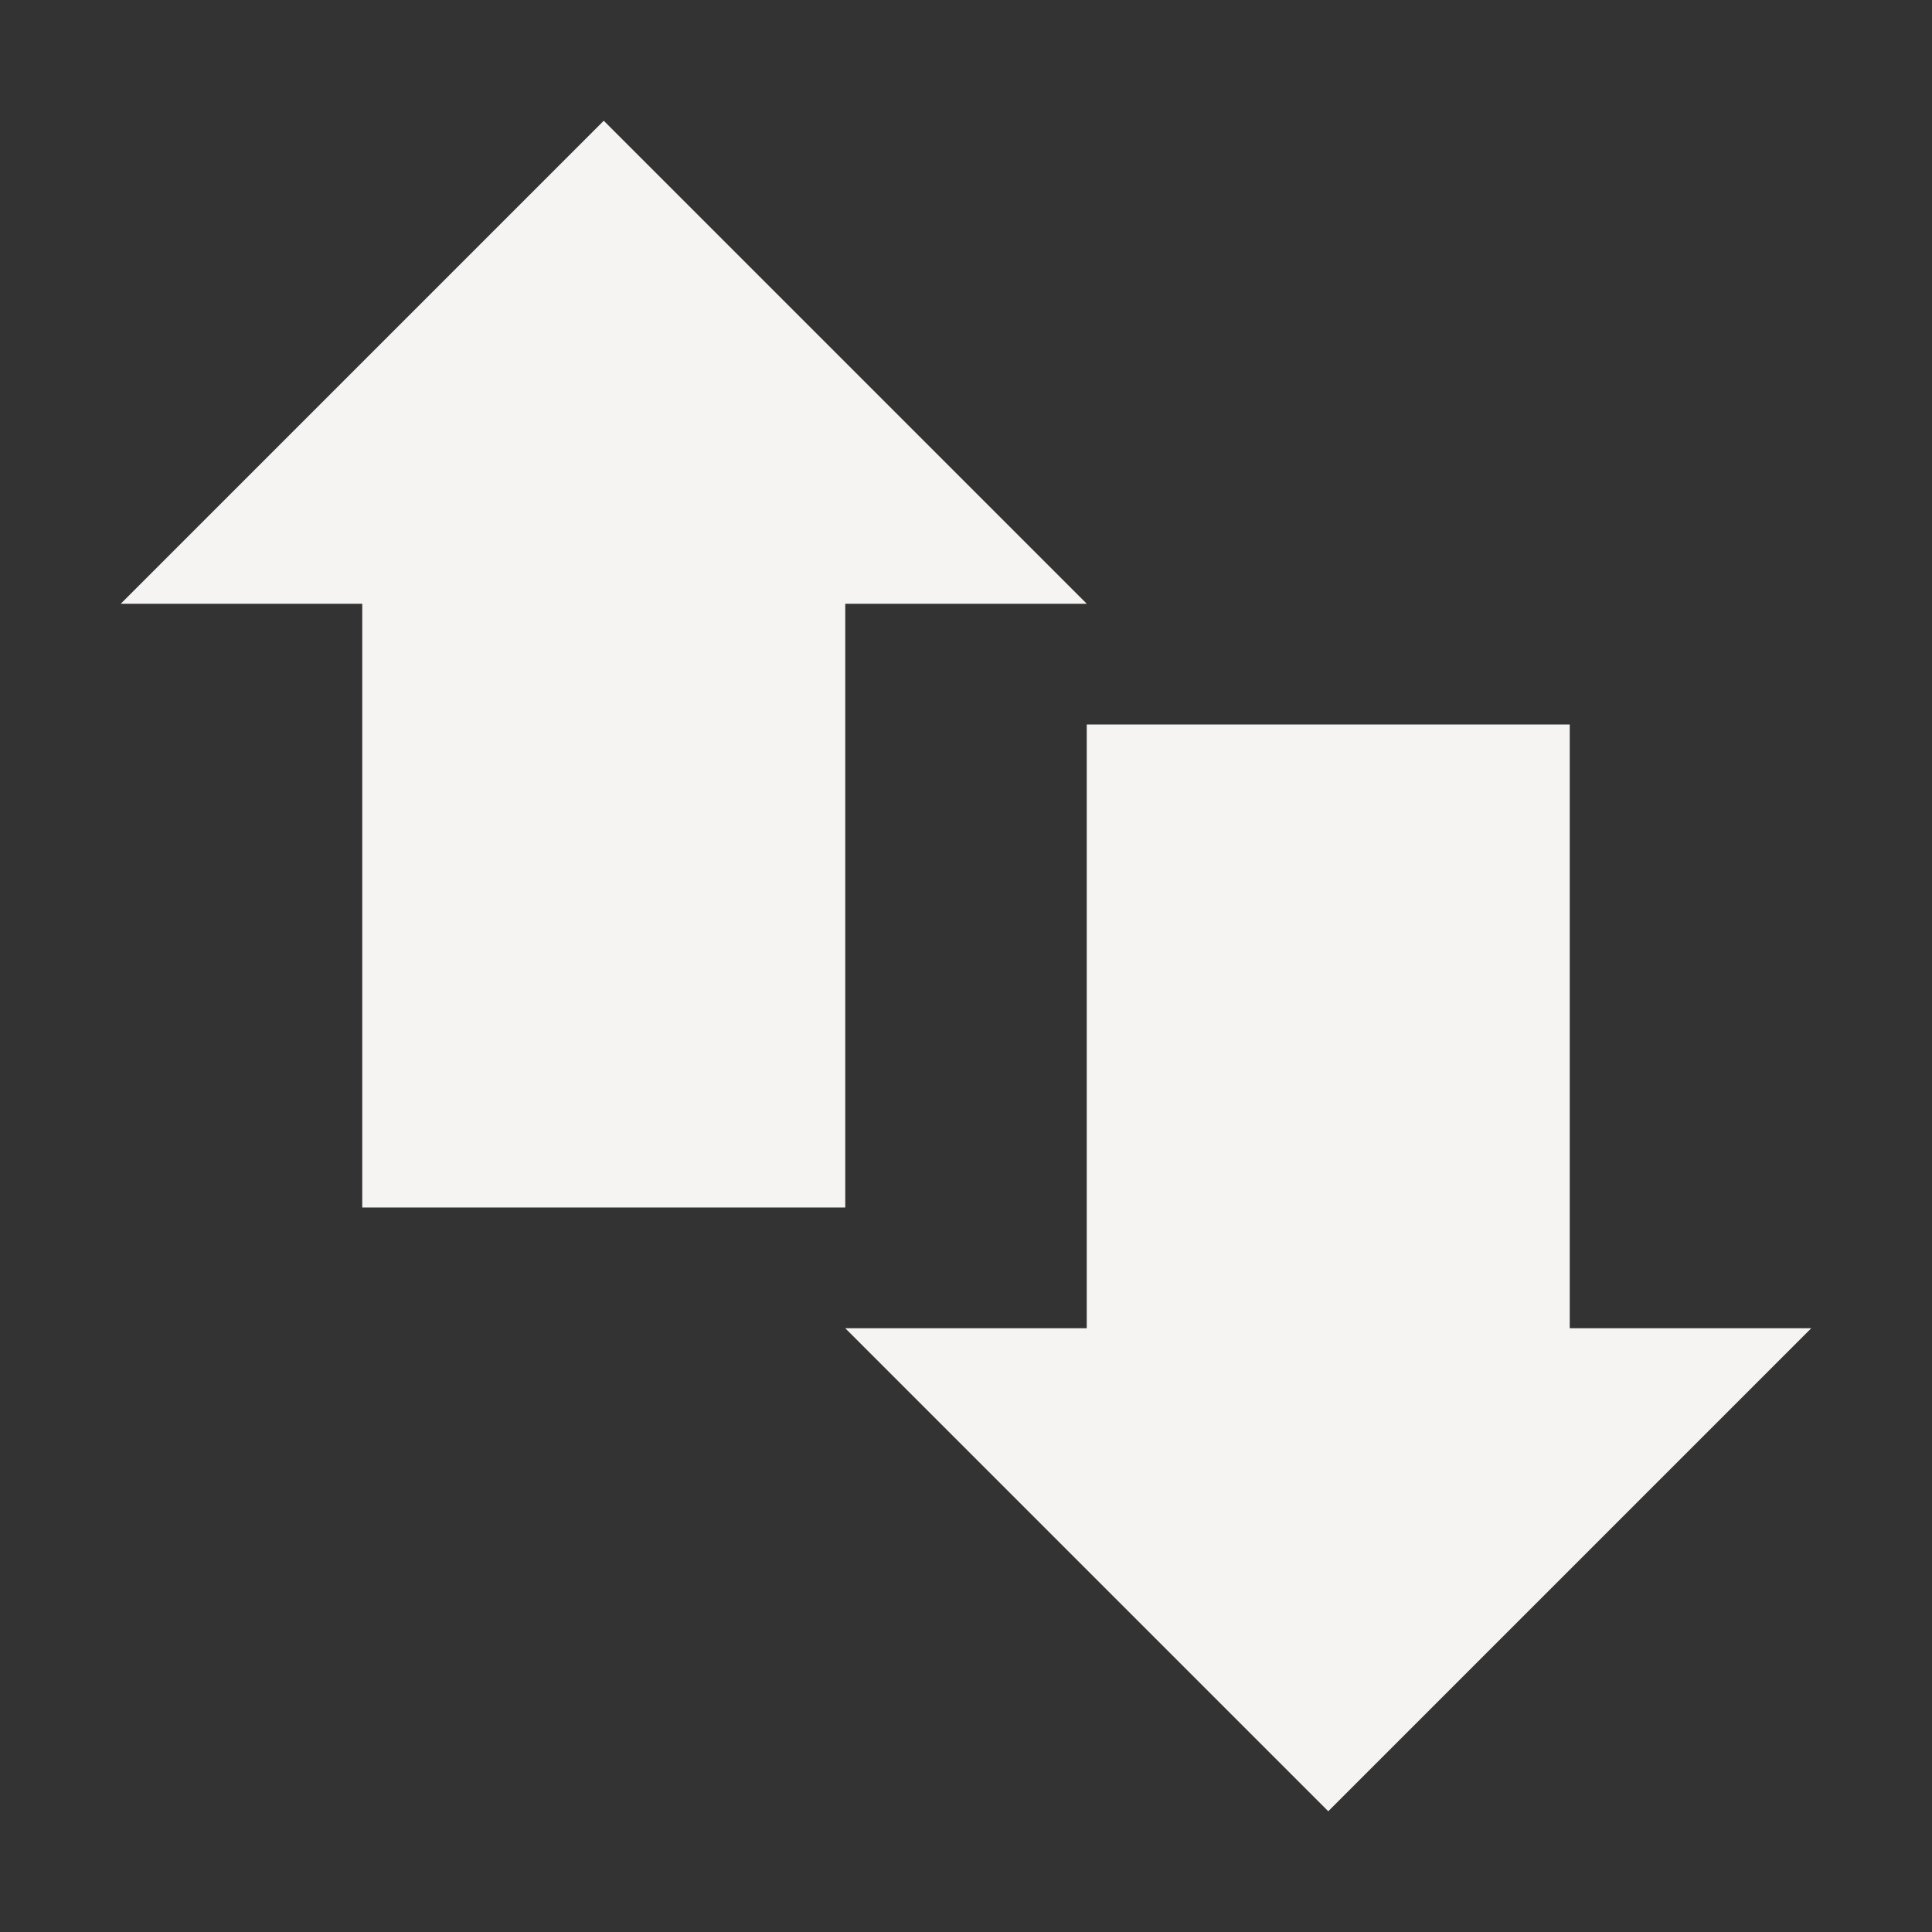 <svg xmlns="http://www.w3.org/2000/svg" width="16" height="16" version="1.1">
 <rect width="100%" height="100%" fill="#333333" stroke="none"/>
 <path style="fill:#f6f3f3" d="M 3,4 H 7 V 10 H 3 Z"/>
 <path style="fill:#f6f3f3" d="M 9,6 H 13 V 12 H 9 Z"/>
 <path style="fill:#f6f3f3" d="M 1,5 H 9 L 5,1 Z"/>
 <path style="fill:#f6f3f3" d="M 15,11 H 7 L 11,15 Z"/>
</svg>
